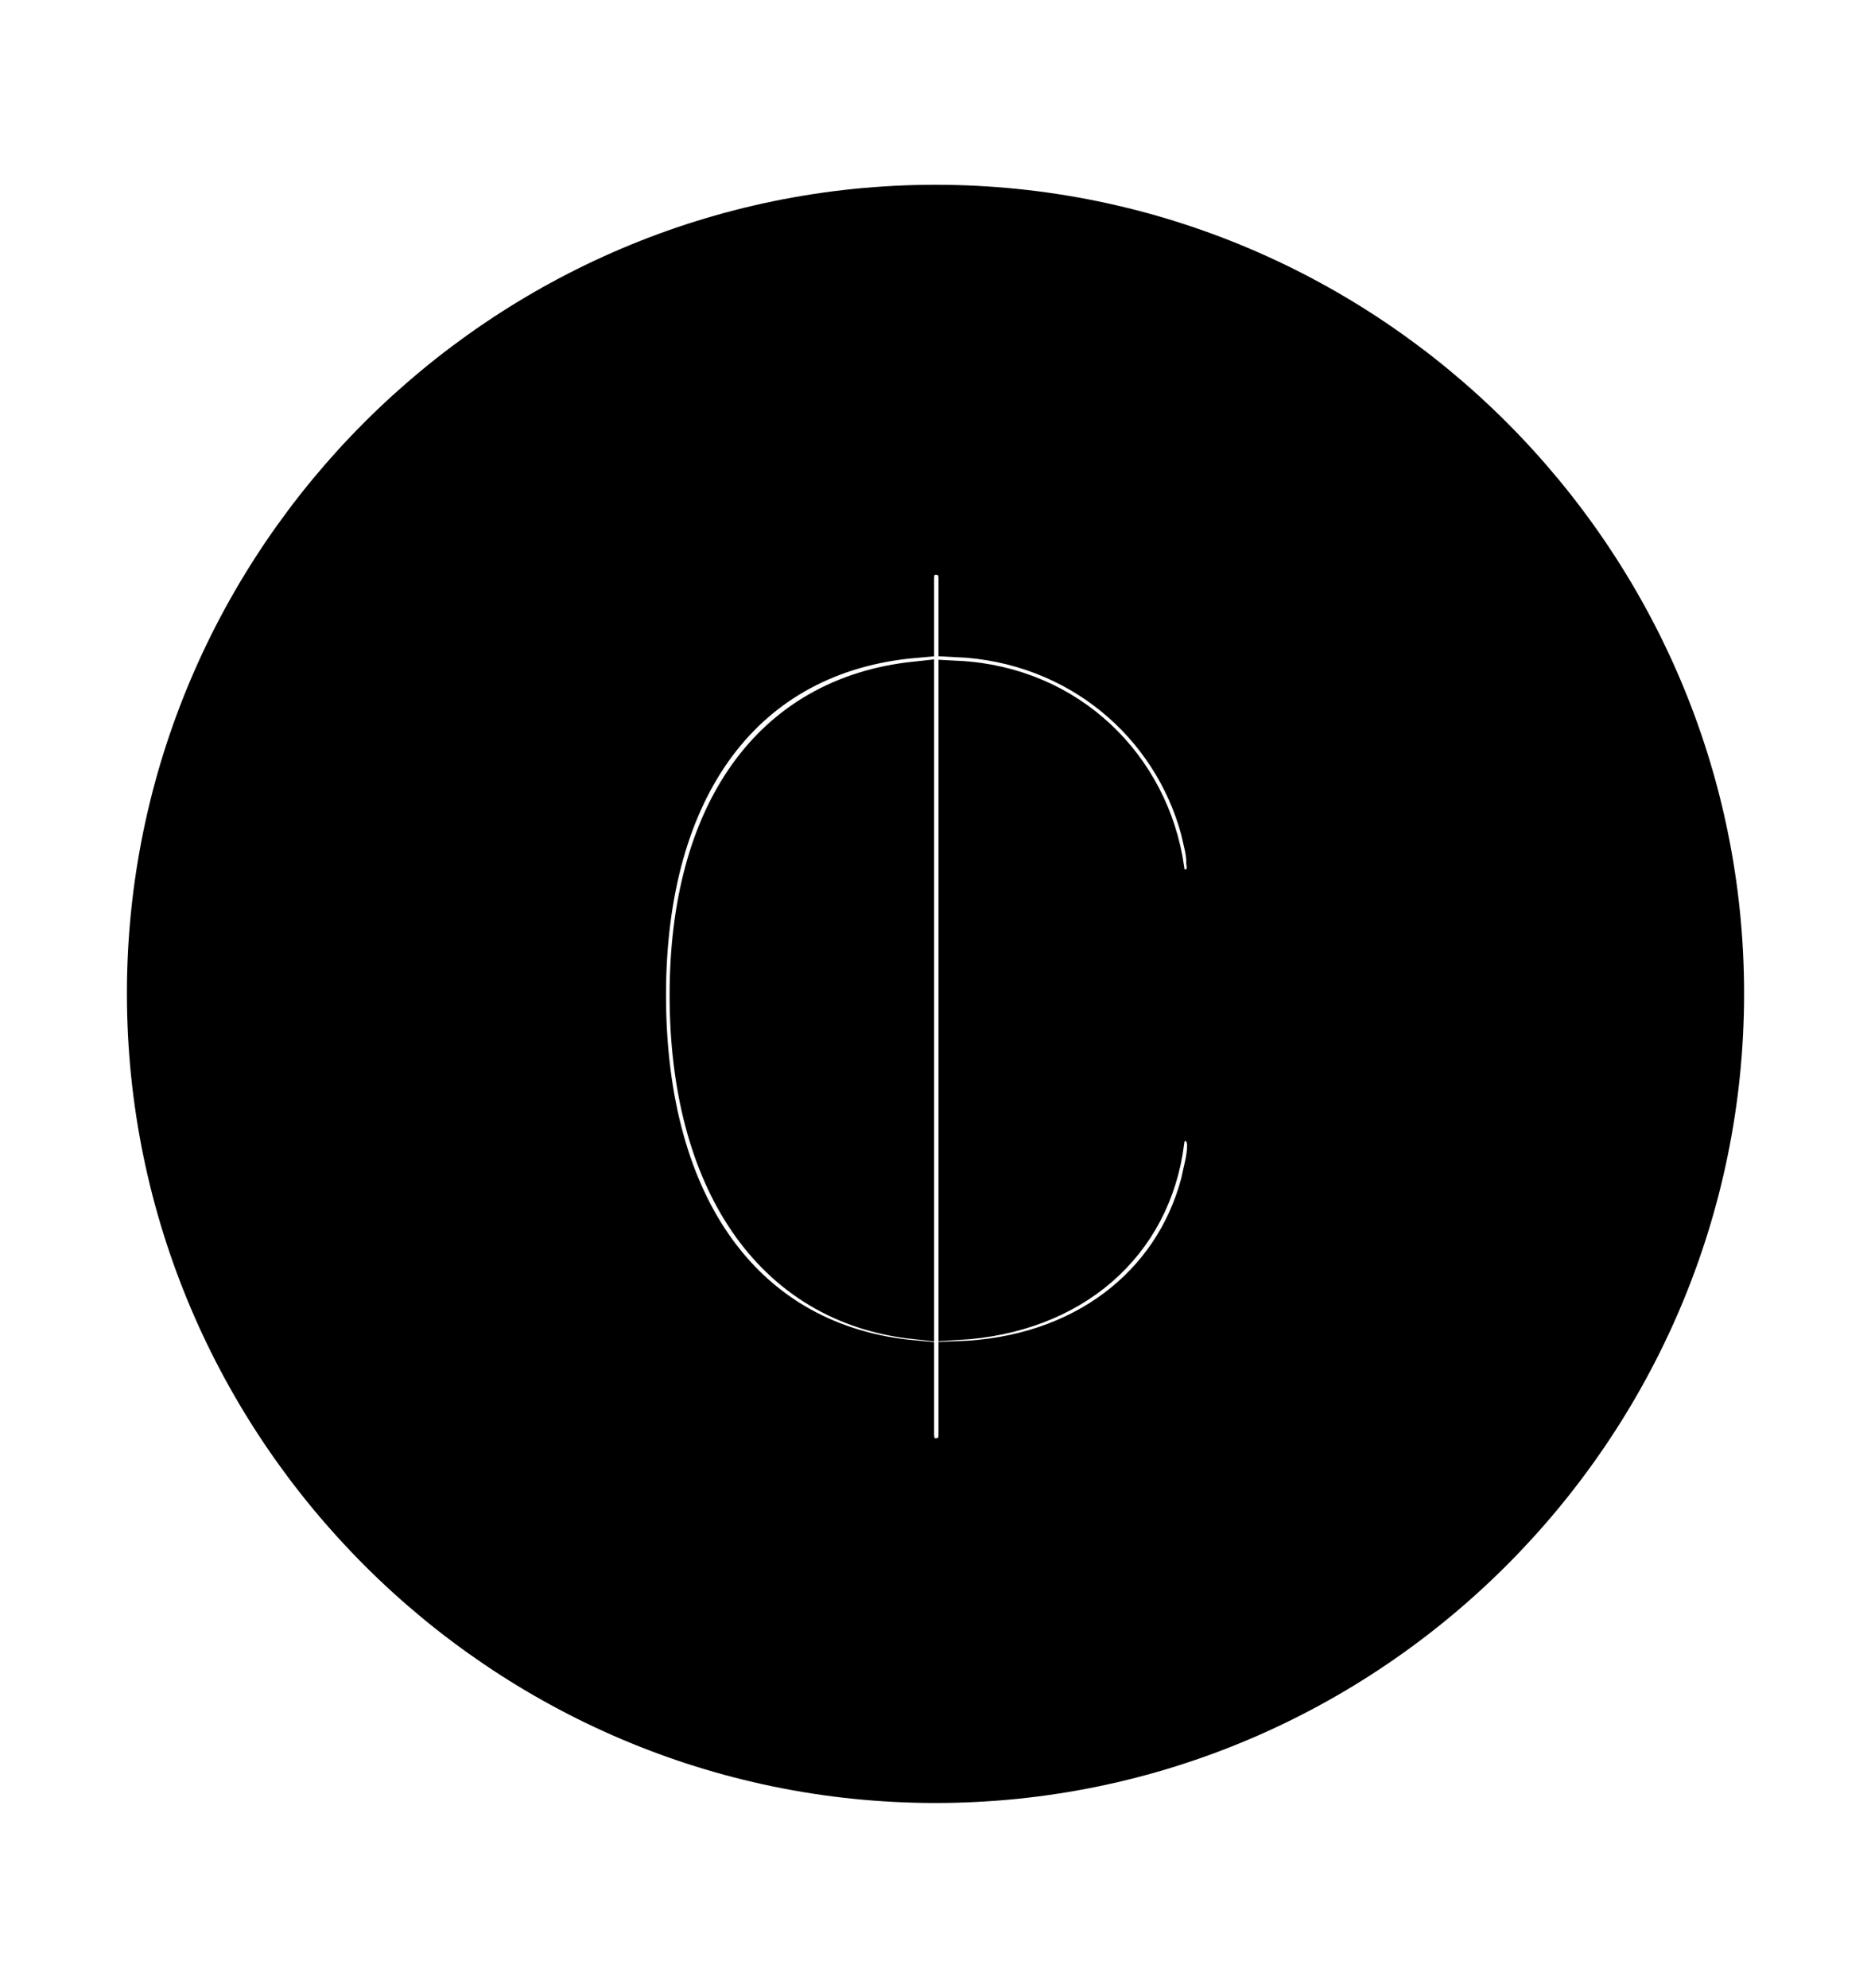 <svg width='49.328px' height='52.4px' direction='ltr' xmlns='http://www.w3.org/2000/svg' version='1.1'>
<g fill-rule='nonzero' transform='scale(1,-1) translate(0,-52.4)'>
<path fill='black' stroke='black' fill-opacity='1.0' stroke-width='1.0' d='
    M 24.664,5.371
    C 36.115,5.371 45.482,14.738 45.482,26.211
    C 45.482,37.662 36.115,47.029 24.664,47.029
    C 13.213,47.029 3.846,37.662 3.846,26.211
    C 3.846,14.738 13.213,5.371 24.664,5.371
    Z
    M 17.059,26.168
    C 17.059,31.646 19.637,35.17 24.127,35.557
    L 24.127,37.146
    C 24.127,37.533 24.342,37.748 24.664,37.748
    C 25.008,37.748 25.244,37.533 25.244,37.146
    L 25.244,35.578
    C 28.424,35.428 30.873,33.301 31.625,30.529
    C 31.689,30.229 31.775,29.971 31.775,29.67
    C 31.84,29.262 31.604,28.982 31.281,28.982
    C 30.959,28.982 30.701,29.197 30.723,29.498
    C 30.336,32.184 28.188,34.332 25.244,34.482
    L 25.244,17.574
    C 28.273,17.746 30.379,19.594 30.723,22.301
    C 30.701,22.58 31.002,22.838 31.303,22.838
    C 31.561,22.838 31.797,22.537 31.797,22.215
    C 31.797,21.85 31.689,21.527 31.625,21.205
    C 30.916,18.541 28.553,16.65 25.244,16.543
    L 25.244,14.588
    C 25.244,14.201 25.008,13.986 24.664,13.986
    C 24.363,13.986 24.127,14.201 24.127,14.588
    L 24.127,16.564
    C 19.658,16.951 17.059,20.582 17.059,26.168
    Z
    M 18.154,26.168
    C 18.154,21.312 20.324,18.004 24.127,17.596
    L 24.127,34.461
    C 20.303,34.053 18.154,30.959 18.154,26.168
    Z
' />
</g>
</svg>